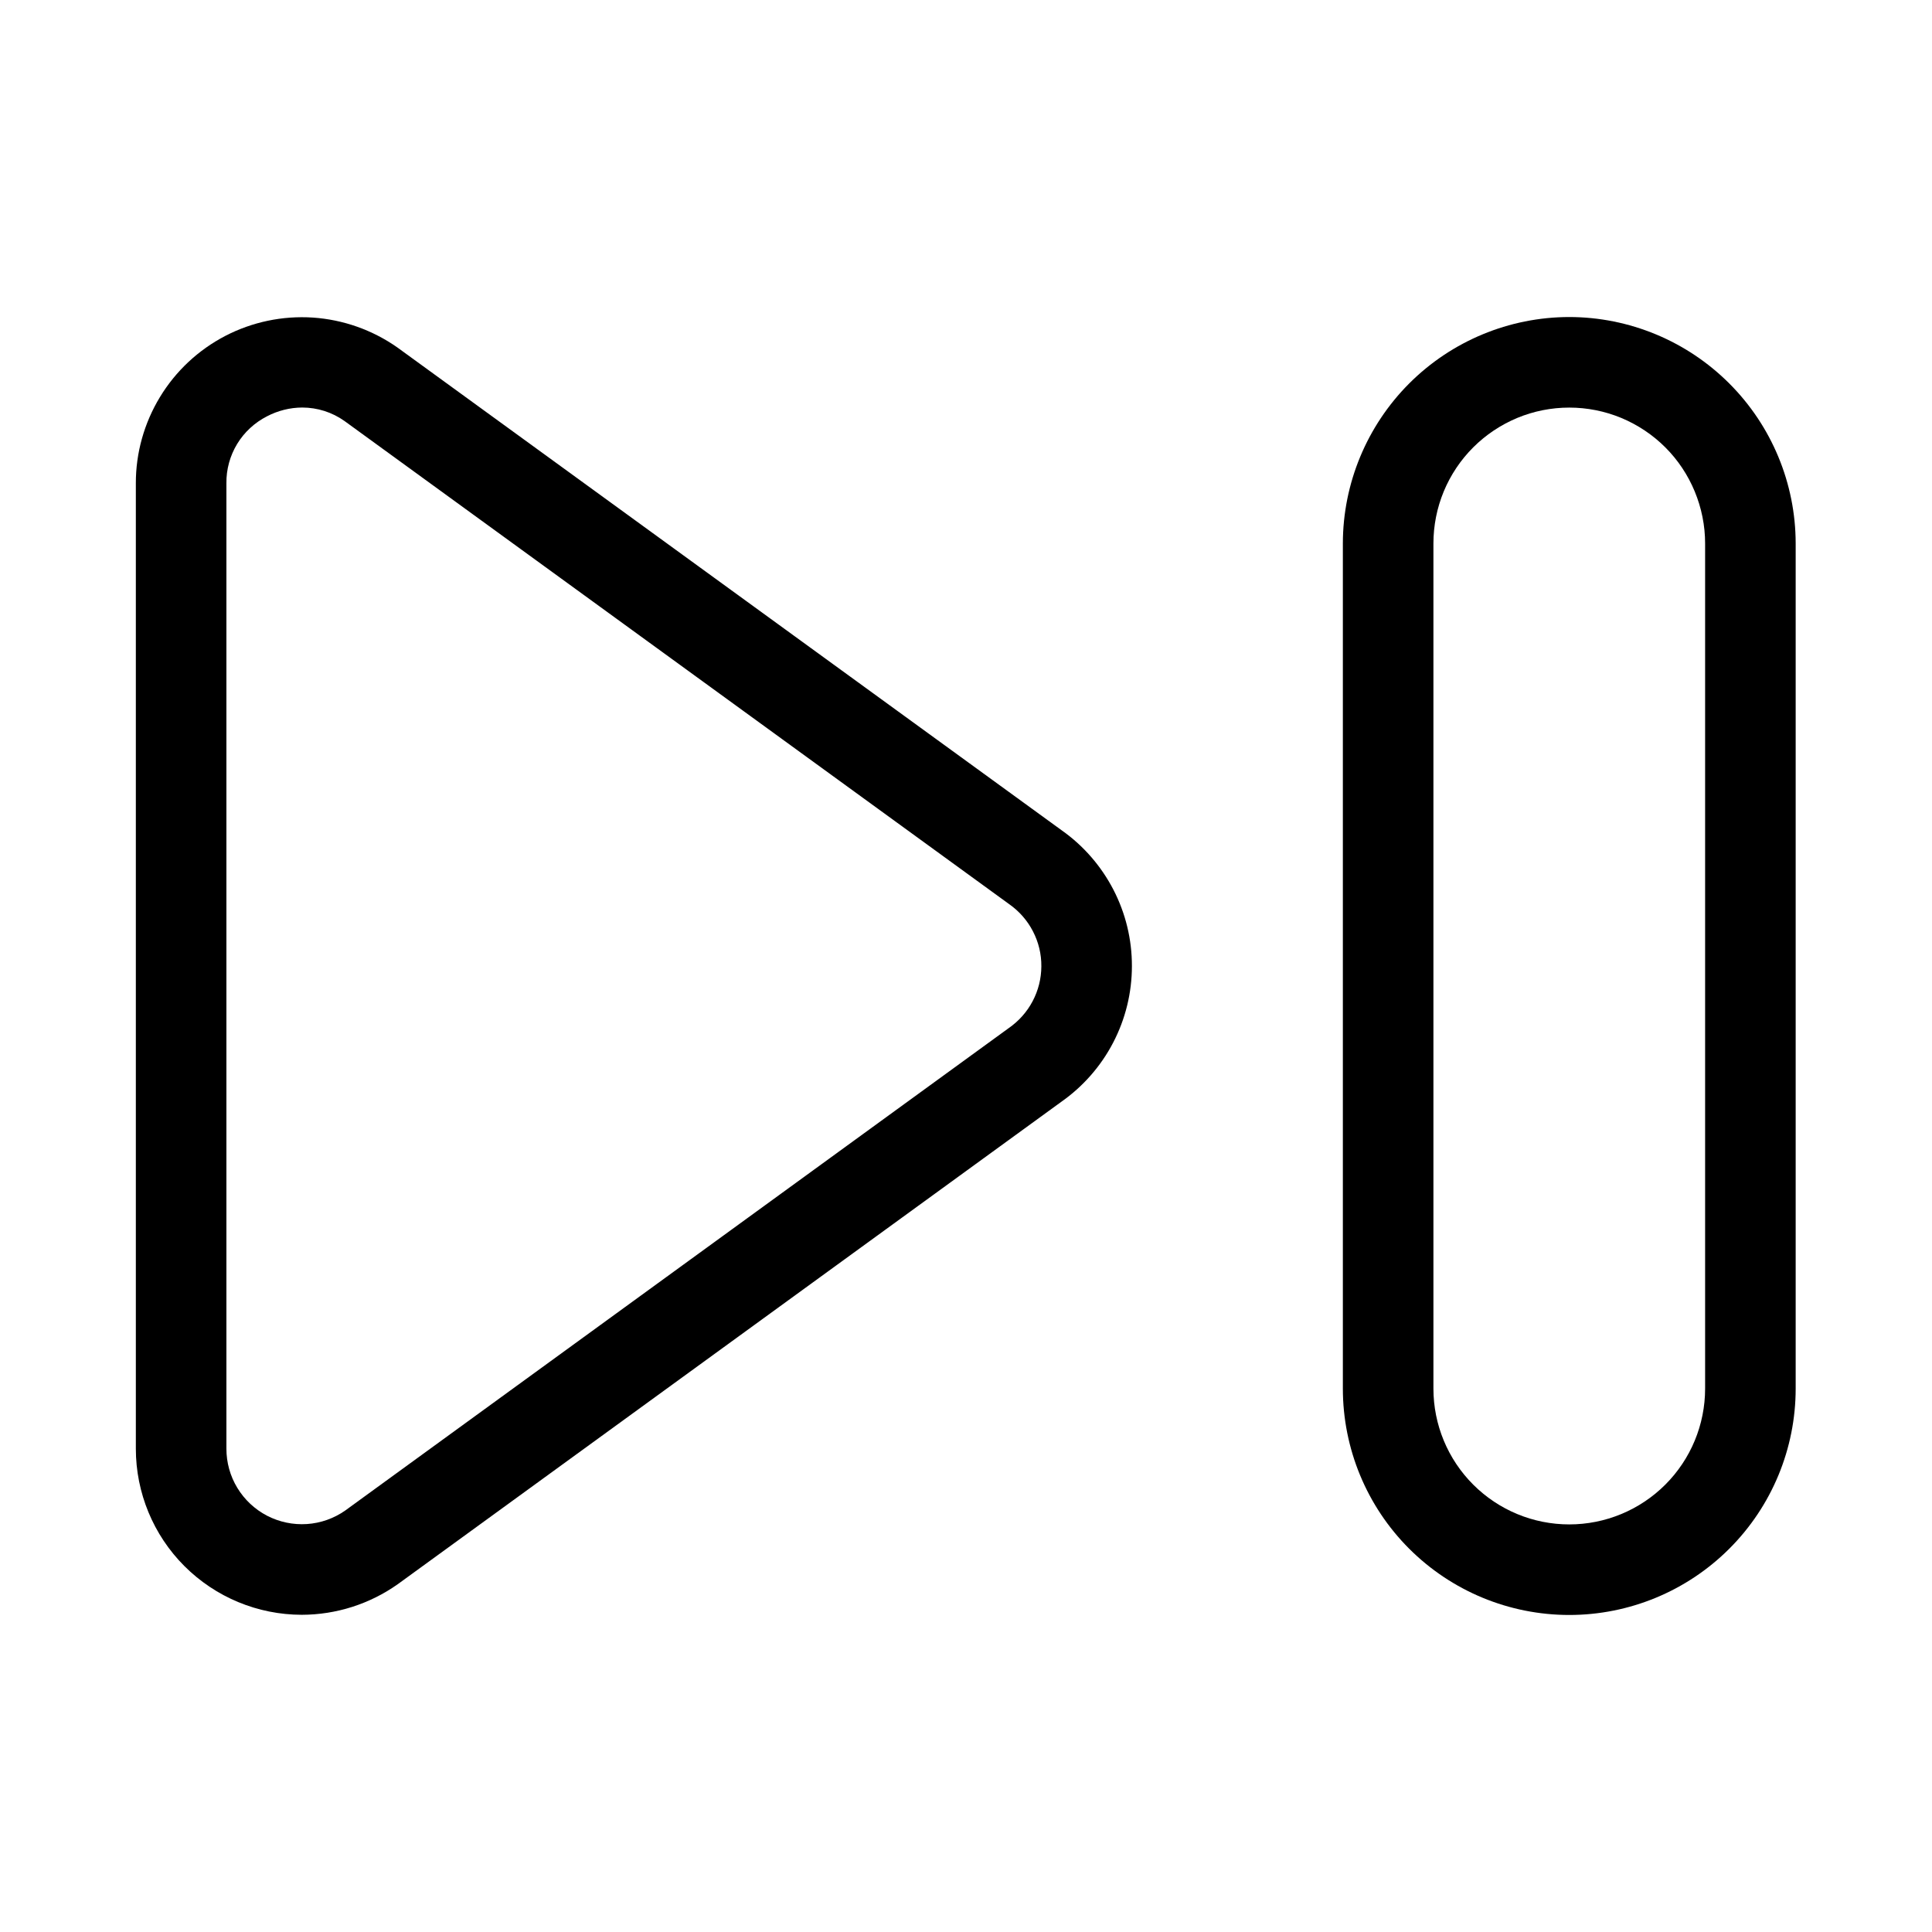 <svg width="32" height="32" viewBox="0 0 32 32" fill="none" xmlns="http://www.w3.org/2000/svg">
<path d="M17.584 13.752L6.58 5.754C6.168 5.465 5.684 5.294 5.182 5.26C4.68 5.227 4.178 5.332 3.731 5.564C3.285 5.796 2.91 6.146 2.649 6.577C2.388 7.007 2.249 7.501 2.25 8.004V23.995C2.25 24.724 2.539 25.424 3.054 25.939C3.57 26.455 4.268 26.745 4.998 26.746C5.568 26.745 6.124 26.568 6.59 26.238L17.579 18.249C17.939 17.996 18.234 17.66 18.438 17.268C18.641 16.878 18.748 16.443 18.748 16.002C18.749 15.561 18.644 15.127 18.441 14.735C18.238 14.344 17.945 14.006 17.584 13.752ZM16.707 17.029L5.718 25.019C5.531 25.15 5.311 25.228 5.083 25.243C4.854 25.258 4.626 25.21 4.423 25.105C4.22 24.999 4.05 24.84 3.931 24.644C3.812 24.449 3.75 24.224 3.75 23.995V8.004C3.747 7.775 3.809 7.549 3.928 7.353C4.047 7.157 4.219 6.999 4.423 6.895C4.603 6.801 4.803 6.751 5.005 6.75C5.257 6.75 5.502 6.828 5.707 6.974L16.717 14.977C16.882 15.093 17.017 15.247 17.109 15.426C17.202 15.605 17.25 15.804 17.248 16.006C17.247 16.207 17.198 16.405 17.103 16.584C17.009 16.762 16.873 16.914 16.707 17.029Z" fill="black"/>
<path d="M25.992 5.251C24.997 5.252 24.044 5.648 23.341 6.351C22.639 7.054 22.243 8.007 22.242 9.001V22.999C22.242 23.994 22.637 24.948 23.34 25.651C24.043 26.354 24.997 26.749 25.992 26.749C26.986 26.749 27.94 26.354 28.643 25.651C29.347 24.948 29.742 23.994 29.742 22.999V9.001C29.741 8.007 29.345 7.054 28.642 6.351C27.939 5.648 26.986 5.252 25.992 5.251ZM28.242 22.999C28.242 23.596 28.005 24.168 27.583 24.59C27.161 25.012 26.588 25.249 25.992 25.249C25.395 25.249 24.823 25.012 24.401 24.59C23.979 24.168 23.742 23.596 23.742 22.999V9.001C23.742 8.706 23.8 8.413 23.913 8.14C24.026 7.867 24.192 7.619 24.401 7.41C24.61 7.201 24.858 7.036 25.131 6.922C25.404 6.809 25.696 6.751 25.992 6.751C26.287 6.751 26.58 6.809 26.853 6.922C27.126 7.036 27.374 7.201 27.583 7.41C27.792 7.619 27.957 7.867 28.07 8.14C28.183 8.413 28.242 8.706 28.242 9.001V22.999Z" fill="black"/>
</svg>
